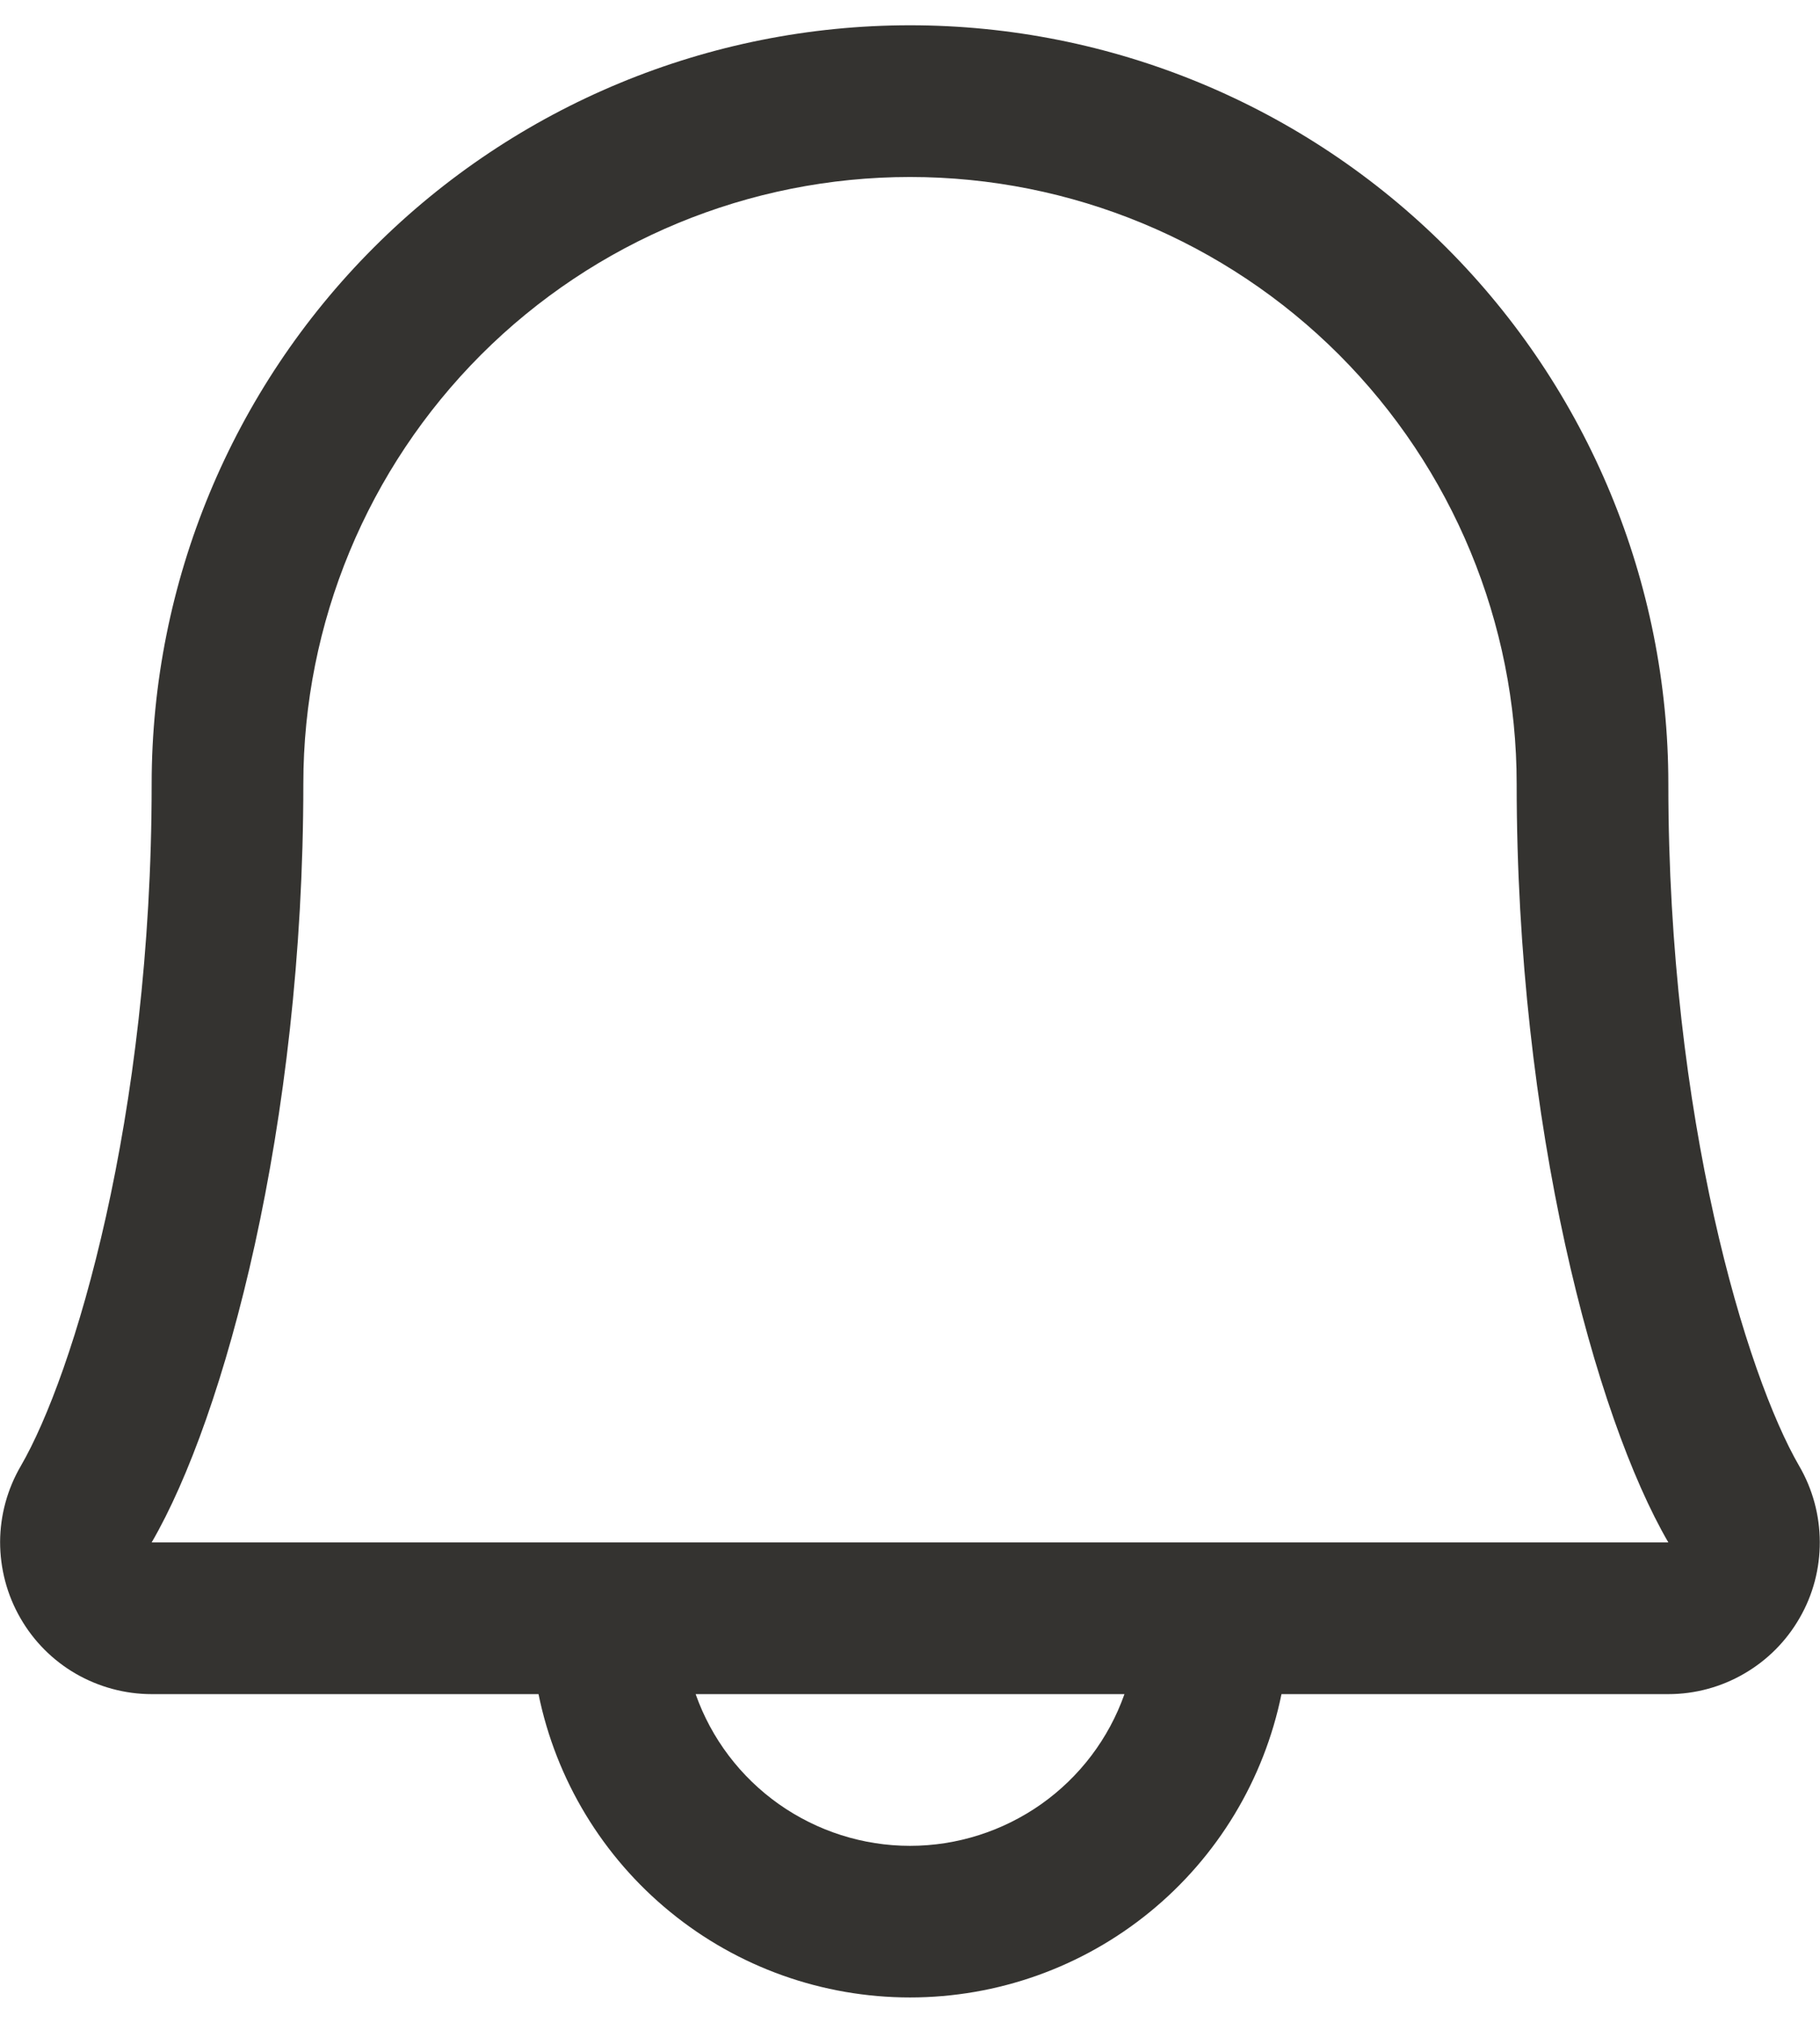 <svg width="18" height="20" viewBox="0 0 18 20" fill="none" xmlns="http://www.w3.org/2000/svg">
<path d="M17.794 14.494C17.274 13.598 16.5 11.062 16.5 7.75C16.5 5.761 15.71 3.853 14.304 2.447C12.897 1.04 10.989 0.25 9 0.25C7.011 0.25 5.104 1.04 3.697 2.447C2.291 3.853 1.5 5.761 1.5 7.75C1.5 11.063 0.726 13.598 0.206 14.494C0.073 14.722 0.002 14.981 0.001 15.245C0.001 15.509 0.069 15.768 0.201 15.997C0.332 16.226 0.521 16.416 0.749 16.548C0.978 16.68 1.237 16.75 1.5 16.75H5.326C5.499 17.597 5.96 18.358 6.629 18.904C7.298 19.451 8.136 19.749 9 19.749C9.865 19.749 10.702 19.451 11.372 18.904C12.041 18.358 12.501 17.597 12.674 16.75H16.5C16.764 16.75 17.023 16.68 17.251 16.547C17.479 16.415 17.668 16.225 17.799 15.996C17.931 15.768 17.999 15.508 17.998 15.245C17.997 14.981 17.927 14.722 17.794 14.494ZM9 18.25C8.535 18.25 8.082 18.105 7.702 17.837C7.322 17.568 7.035 17.189 6.88 16.75H11.121C10.966 17.189 10.679 17.568 10.299 17.837C9.919 18.105 9.466 18.25 9 18.25ZM1.5 15.25C2.222 14.009 3 11.133 3 7.75C3 6.159 3.633 4.633 4.758 3.507C5.883 2.382 7.409 1.75 9 1.75C10.592 1.75 12.118 2.382 13.243 3.507C14.368 4.633 15 6.159 15 7.75C15 11.13 15.777 14.006 16.5 15.25H1.5Z" fill="#343330"/>
</svg>
